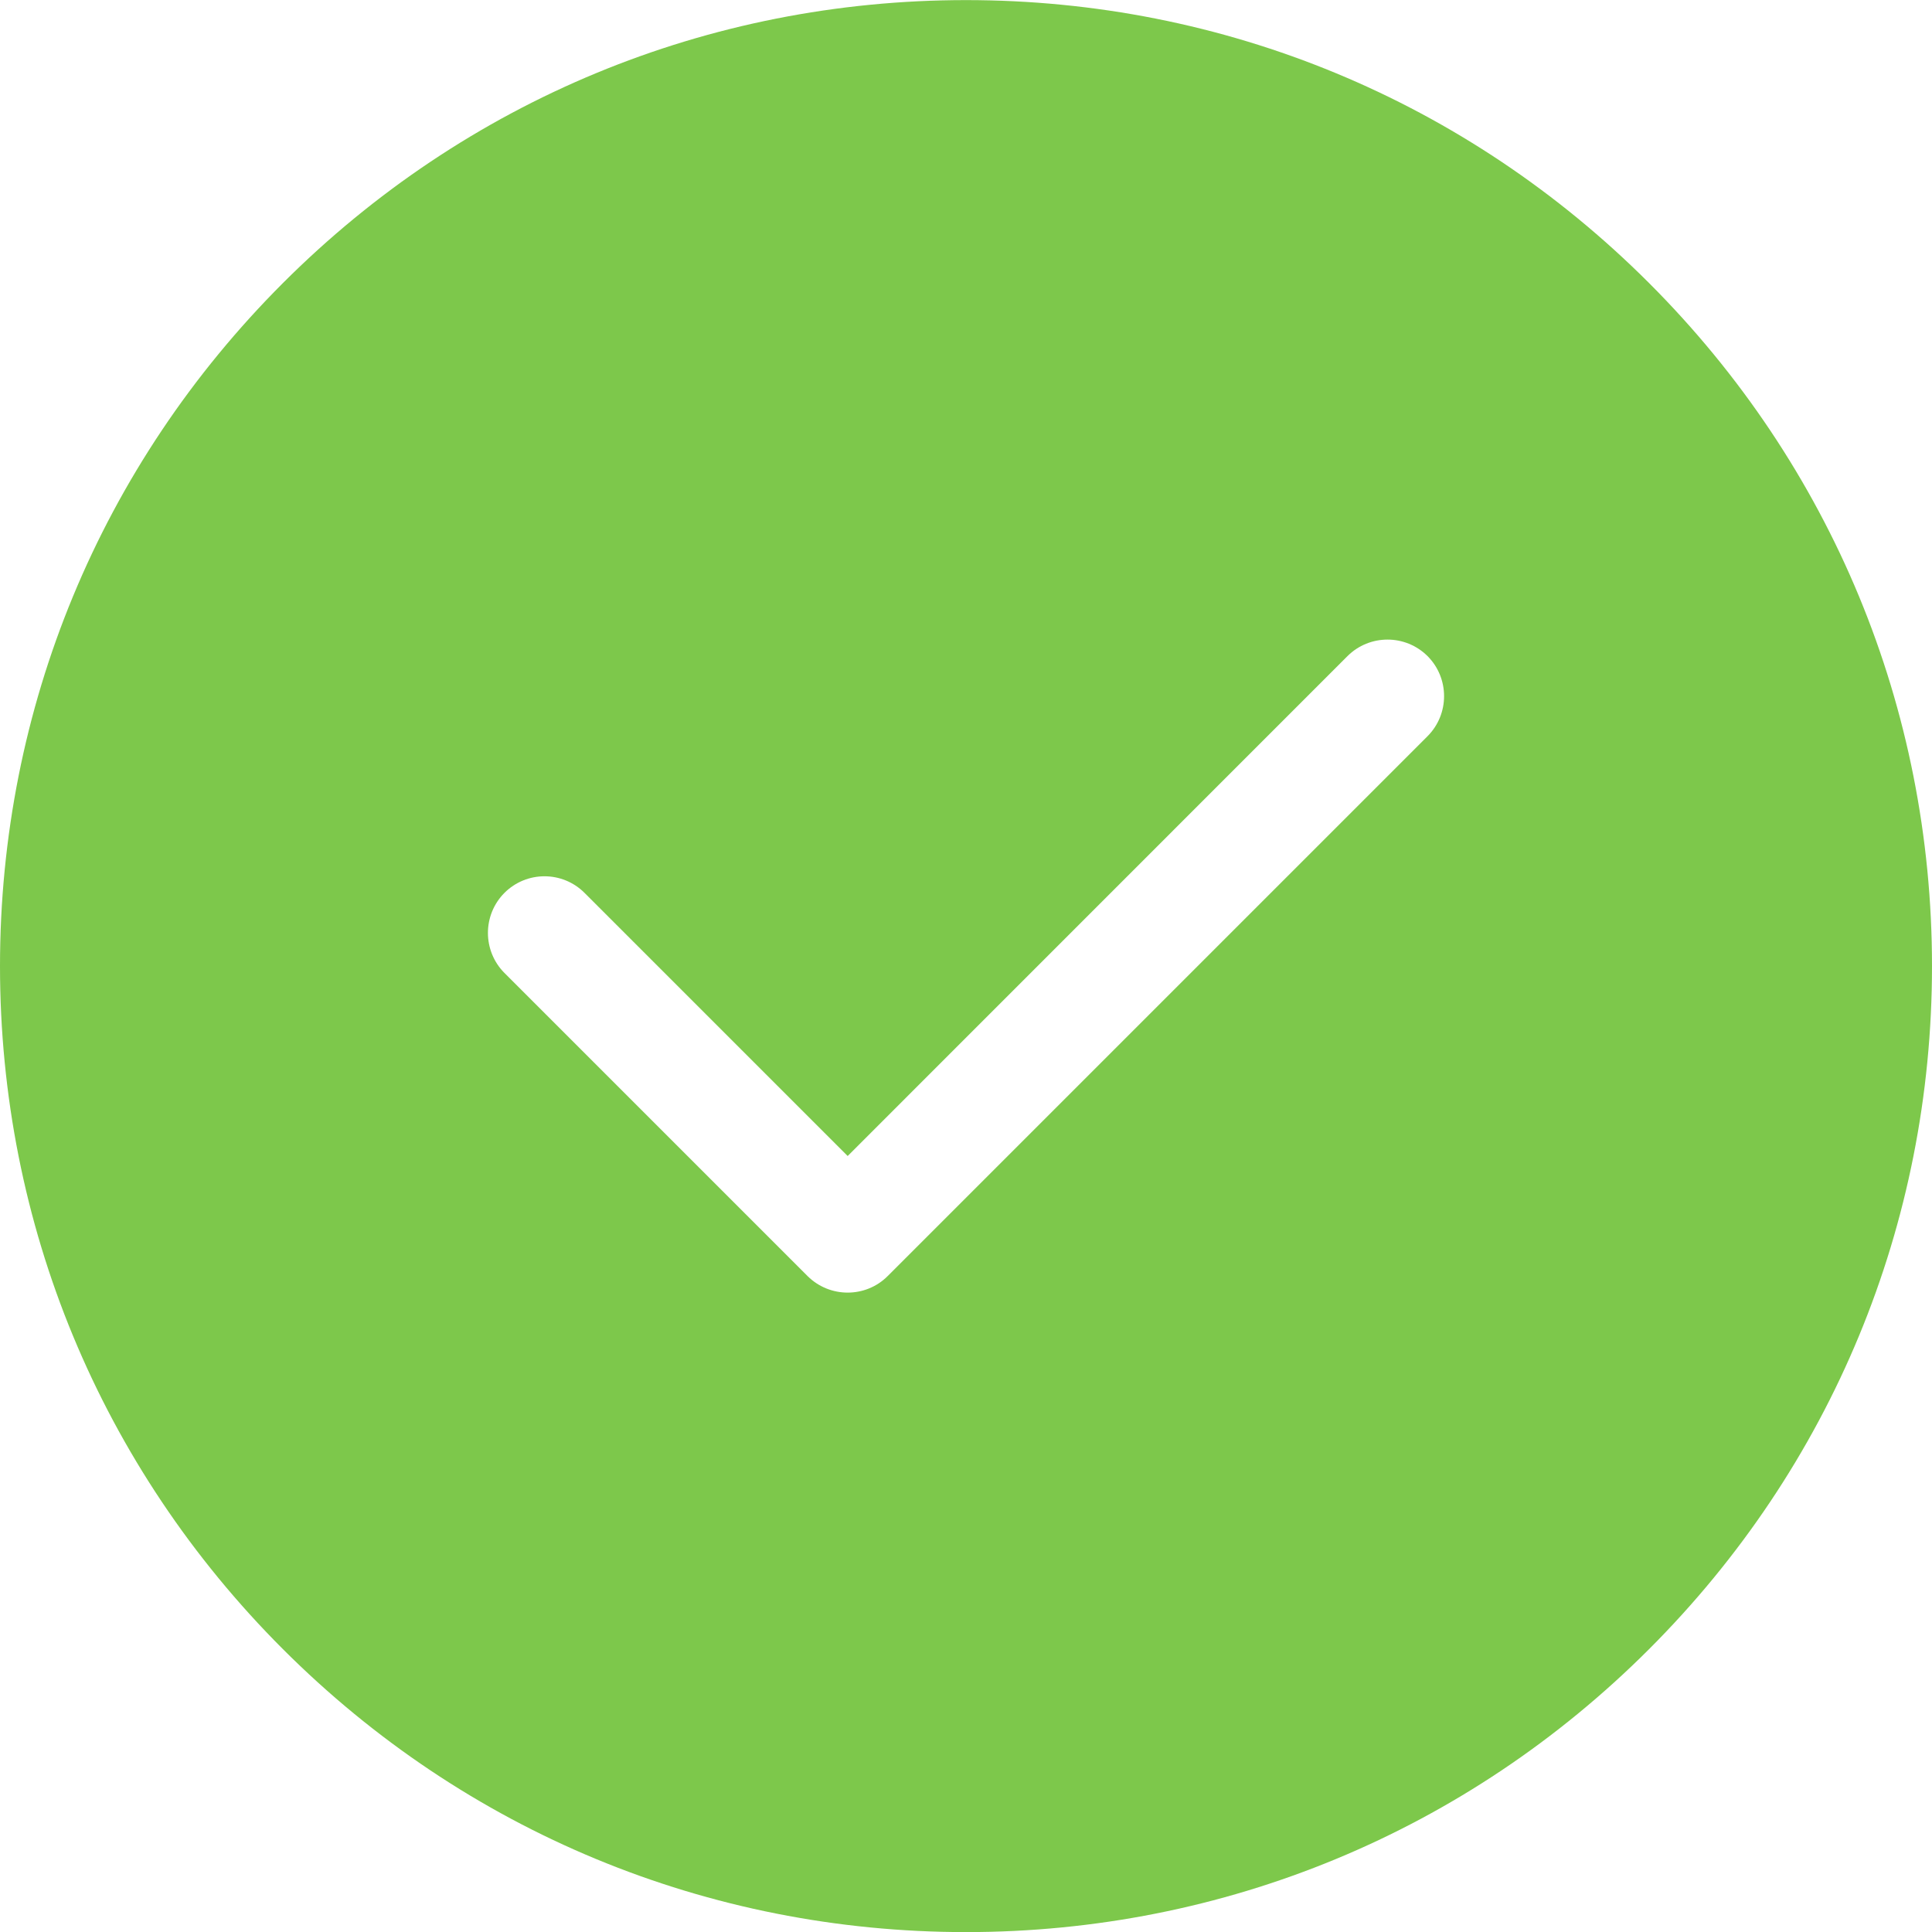<svg width="20" height="20" viewBox="0 0 20 20" fill="none" xmlns="http://www.w3.org/2000/svg">
<path d="M17.071 2.93C15.182 1.041 12.671 0.001 10 0.001C7.329 0.001 4.818 1.041 2.929 2.93C1.04 4.819 0 7.33 0 10.001C0 12.672 1.04 15.183 2.929 17.072C4.818 18.961 7.329 20.001 10 20.001C12.671 20.001 15.182 18.961 17.071 17.072C18.96 15.183 20 12.672 20 10.001C20 7.33 18.96 4.819 17.071 2.93ZM14.778 7.621L9.189 13.21C9.075 13.324 8.925 13.381 8.775 13.381C8.625 13.381 8.475 13.324 8.36 13.21L5.222 10.072C4.994 9.843 4.994 9.472 5.222 9.243C5.451 9.014 5.822 9.014 6.051 9.243L8.775 11.967L13.949 6.792C14.178 6.564 14.549 6.564 14.778 6.792C15.006 7.021 15.006 7.392 14.778 7.621Z" fill="#7DC84B"/>
</svg>
